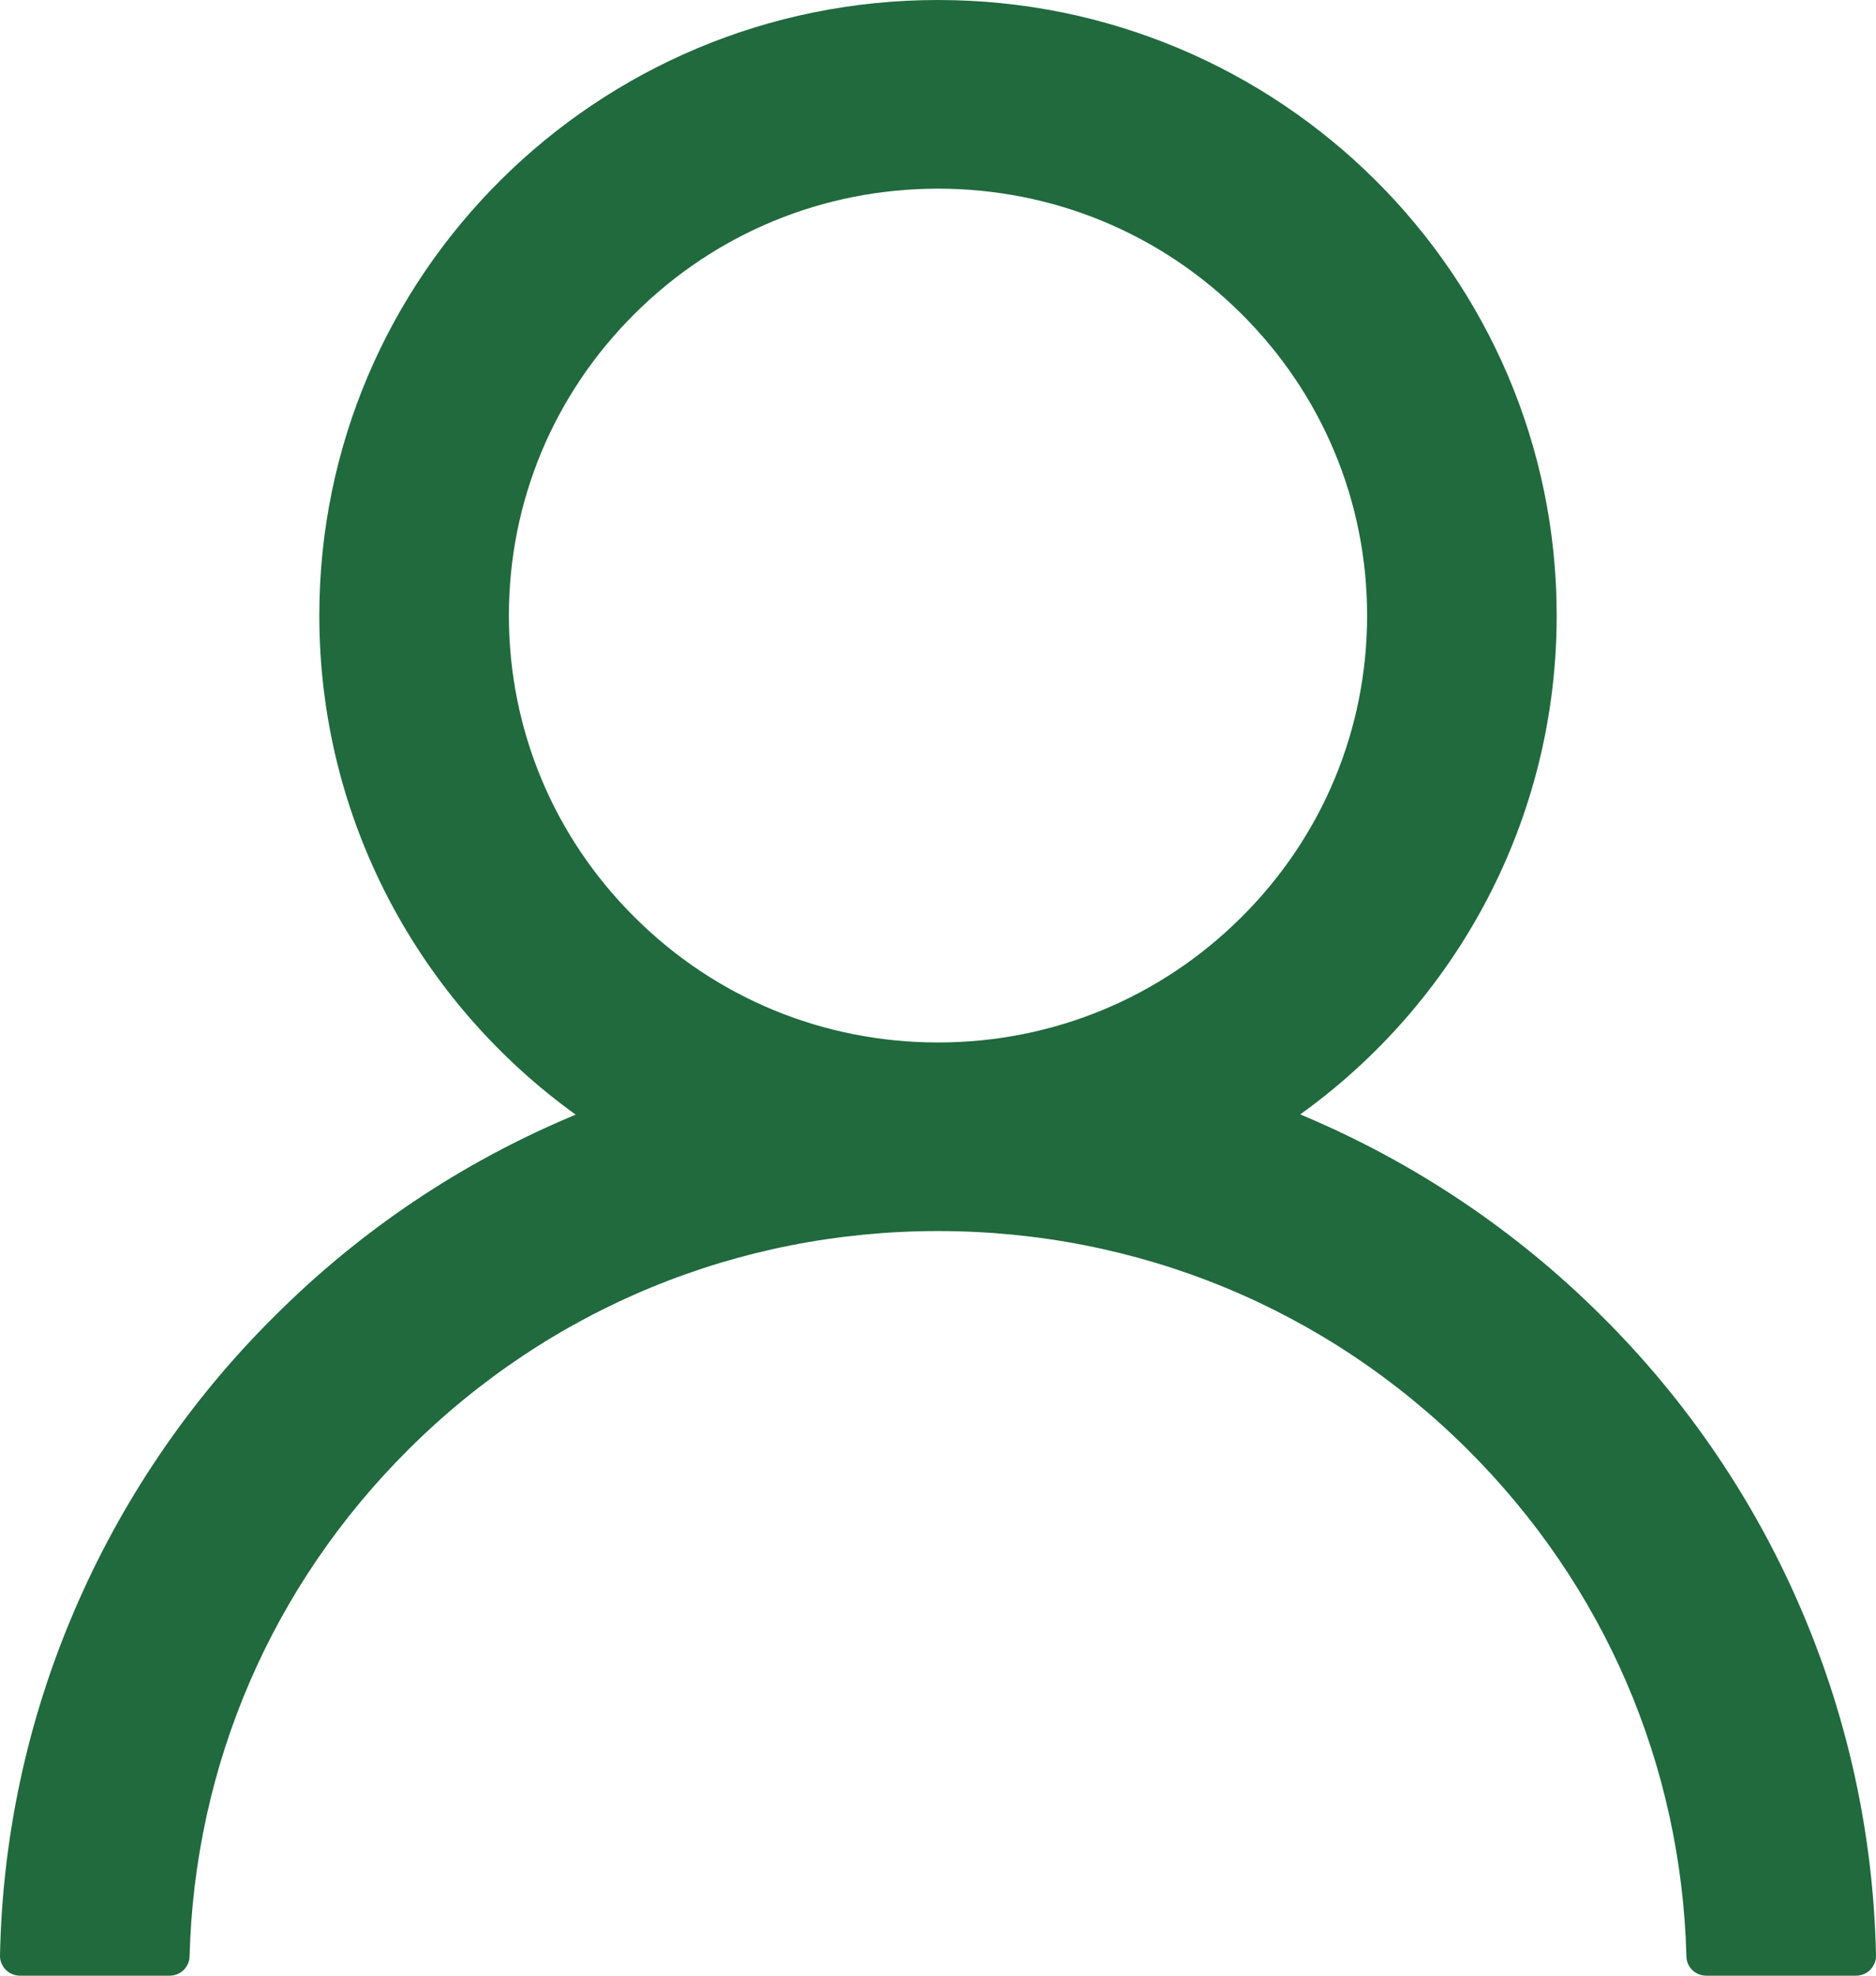 <svg width="19" height="20" viewBox="0 0 19 20" fill="none" xmlns="http://www.w3.org/2000/svg">
<path d="M18.255 16.322C17.778 15.199 17.086 14.179 16.218 13.319C15.353 12.457 14.327 11.769 13.199 11.294C13.189 11.289 13.179 11.286 13.169 11.281C14.743 10.151 15.766 8.309 15.766 6.231C15.766 2.789 12.961 0 9.5 0C6.039 0 3.234 2.789 3.234 6.231C3.234 8.309 4.257 10.151 5.831 11.284C5.821 11.289 5.811 11.291 5.801 11.296C4.669 11.771 3.654 12.452 2.782 13.322C1.914 14.182 1.223 15.202 0.745 16.324C0.276 17.423 0.023 18.601 6.31796e-05 19.794C-0.001 19.821 0.004 19.848 0.014 19.872C0.024 19.897 0.039 19.92 0.057 19.939C0.076 19.959 0.099 19.974 0.124 19.984C0.149 19.995 0.175 20 0.202 20H1.718C1.829 20 1.918 19.912 1.92 19.804C1.971 17.864 2.754 16.048 4.139 14.671C5.571 13.246 7.474 12.462 9.5 12.462C11.526 12.462 13.429 13.246 14.861 14.671C16.246 16.048 17.029 17.864 17.08 19.804C17.082 19.915 17.171 20 17.282 20H18.798C18.825 20 18.852 19.995 18.876 19.984C18.901 19.974 18.924 19.959 18.943 19.939C18.961 19.92 18.976 19.897 18.986 19.872C18.996 19.848 19.001 19.821 19 19.794C18.975 18.593 18.724 17.425 18.255 16.322ZM9.5 10.553C8.34 10.553 7.249 10.103 6.428 9.286C5.607 8.47 5.154 7.384 5.154 6.231C5.154 5.078 5.607 3.992 6.428 3.176C7.249 2.359 8.34 1.91 9.5 1.91C10.66 1.91 11.751 2.359 12.572 3.176C13.393 3.992 13.846 5.078 13.846 6.231C13.846 7.384 13.393 8.47 12.572 9.286C11.751 10.103 10.66 10.553 9.5 10.553Z" fill="#206A3E"/>
</svg>
